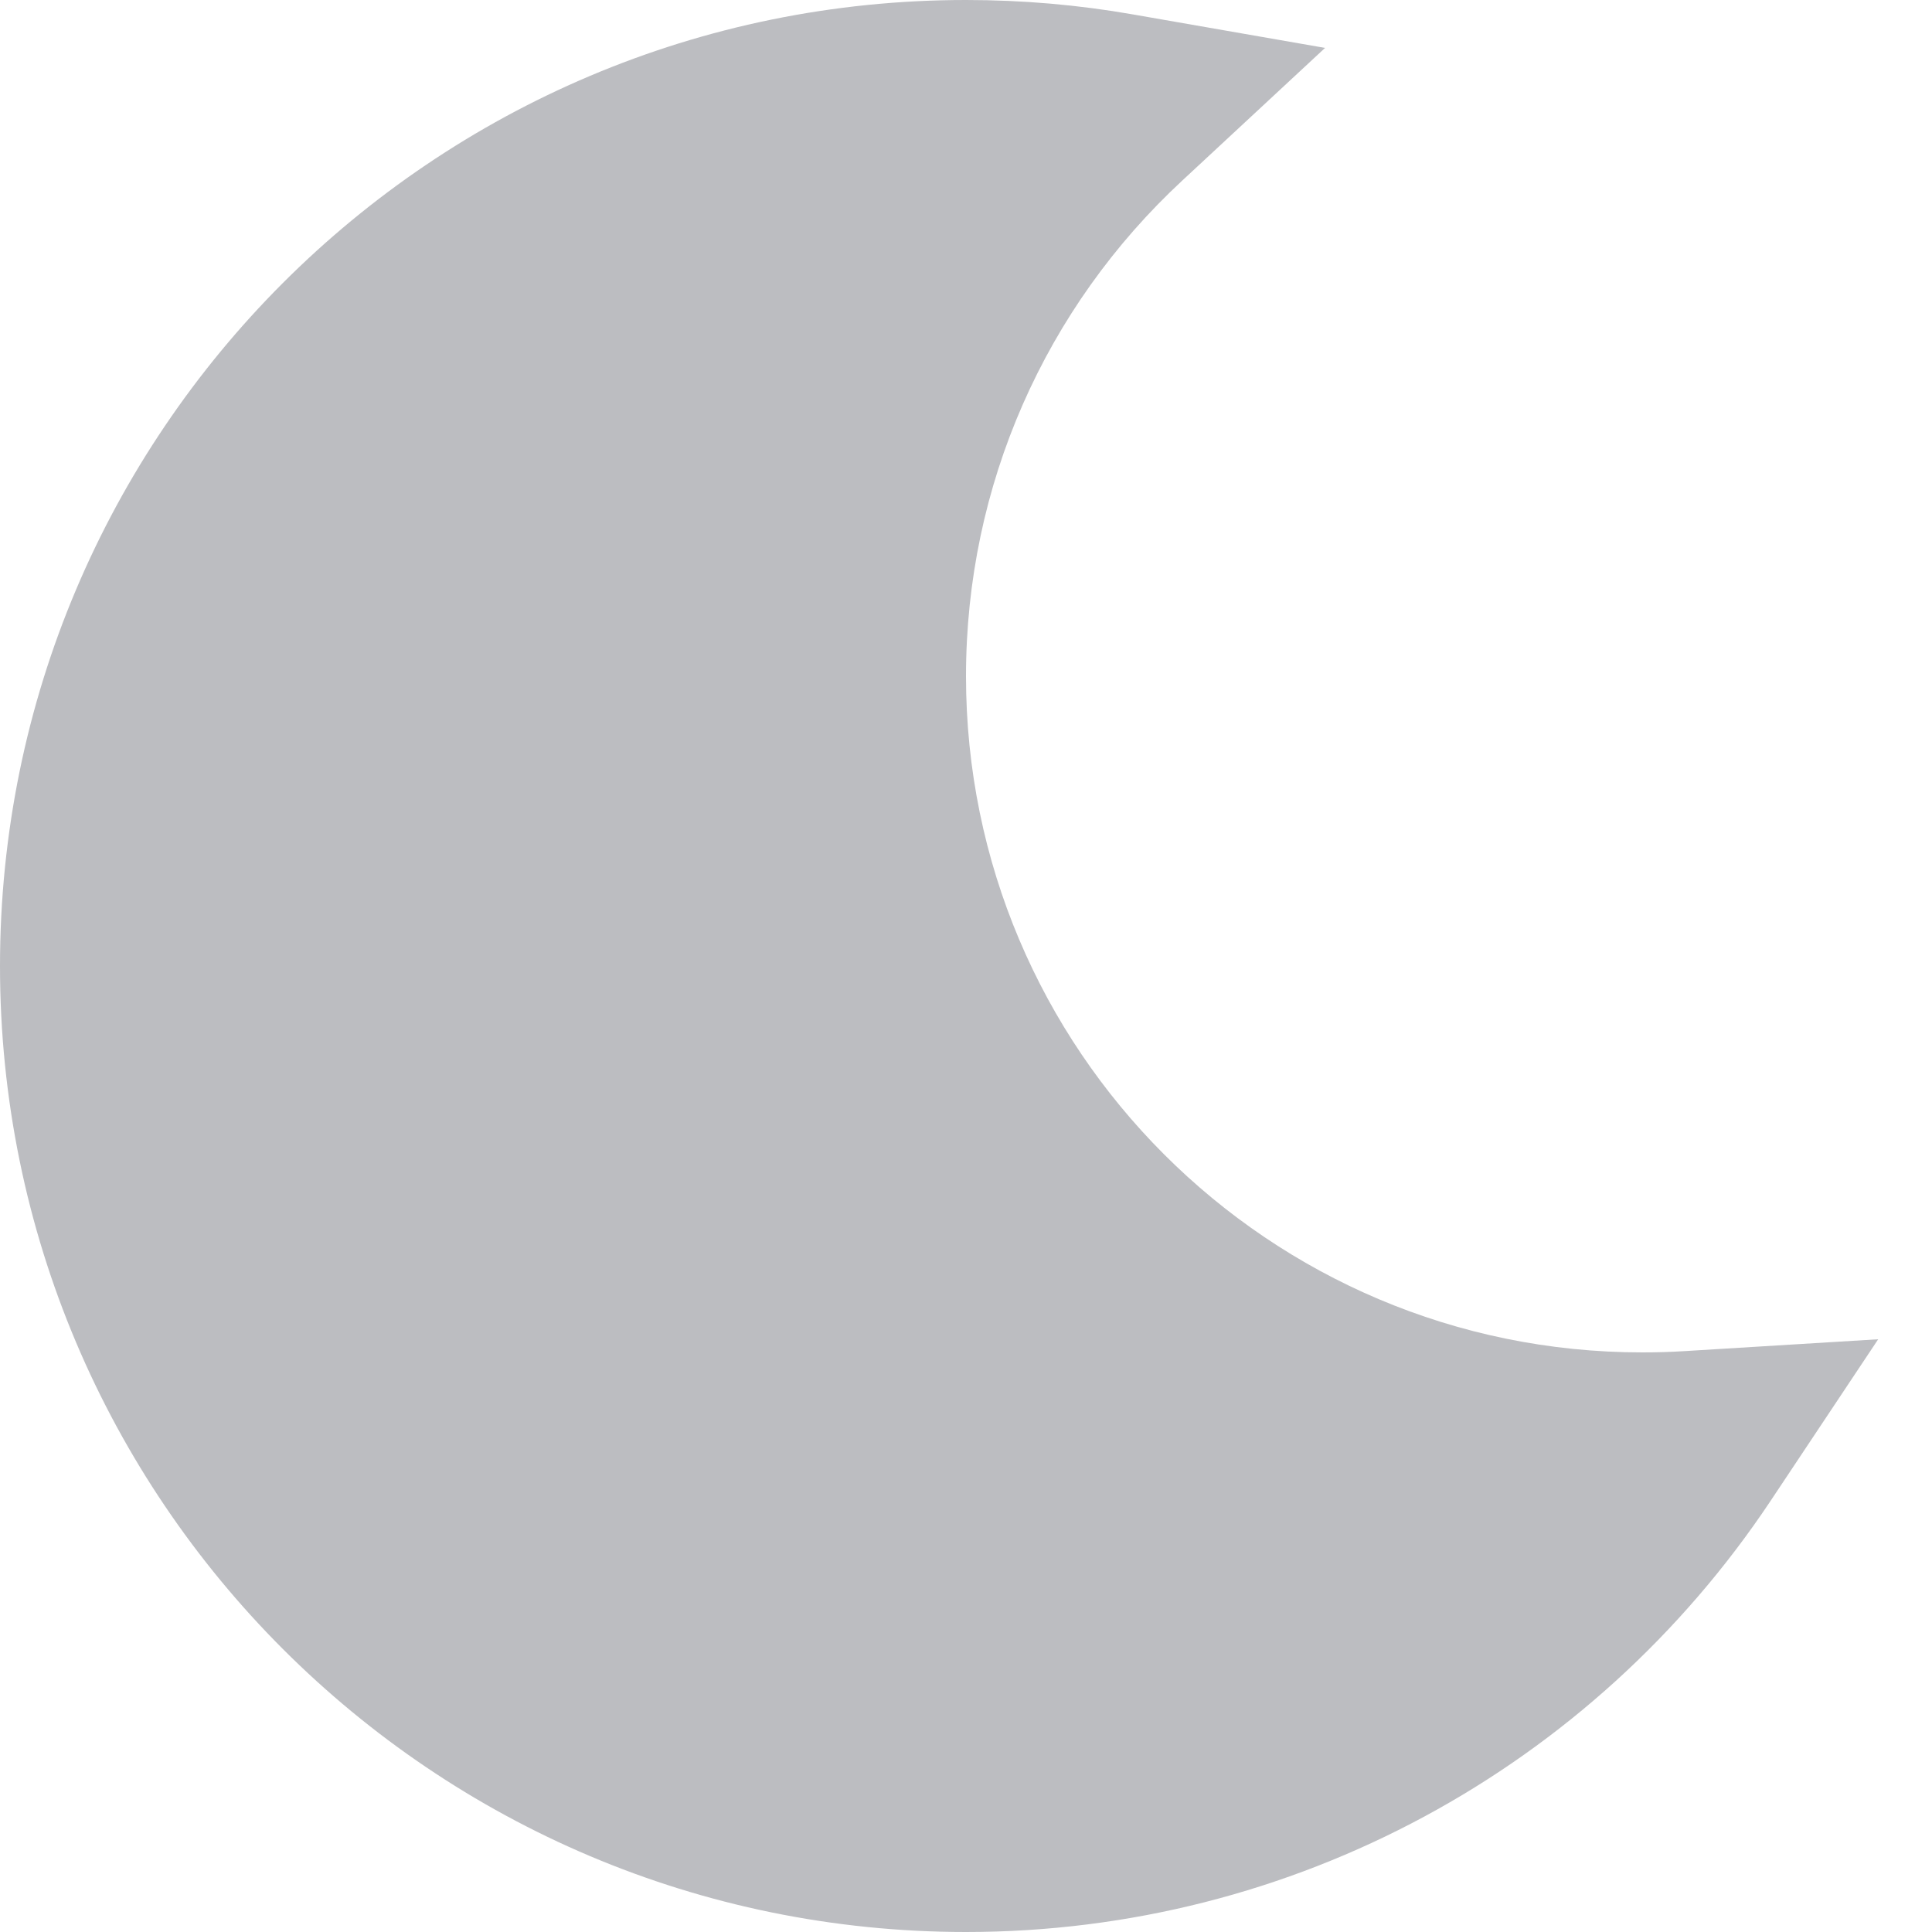 <svg width="20" height="20" viewBox="0 0 20 20" fill="none" xmlns="http://www.w3.org/2000/svg">
<path fill-rule="evenodd" clip-rule="evenodd" d="M12.24 1.868C10.82 3.185 10 5.025 10 7C10 10.866 13.134 14 17 14C17.145 14 17.29 13.996 17.434 13.987L19.443 13.864L18.327 15.54C16.484 18.304 13.385 20 10 20C4.477 20 -2.7141e-06 15.523 -1.74846e-06 10C-7.8281e-07 4.477 4.477 7.8281e-07 10 1.74846e-06C10.585 1.85068e-06 11.163 0.05 11.732 0.15L13.717 0.496L12.24 1.868Z" fill="#BCBDC1"/>
</svg>
